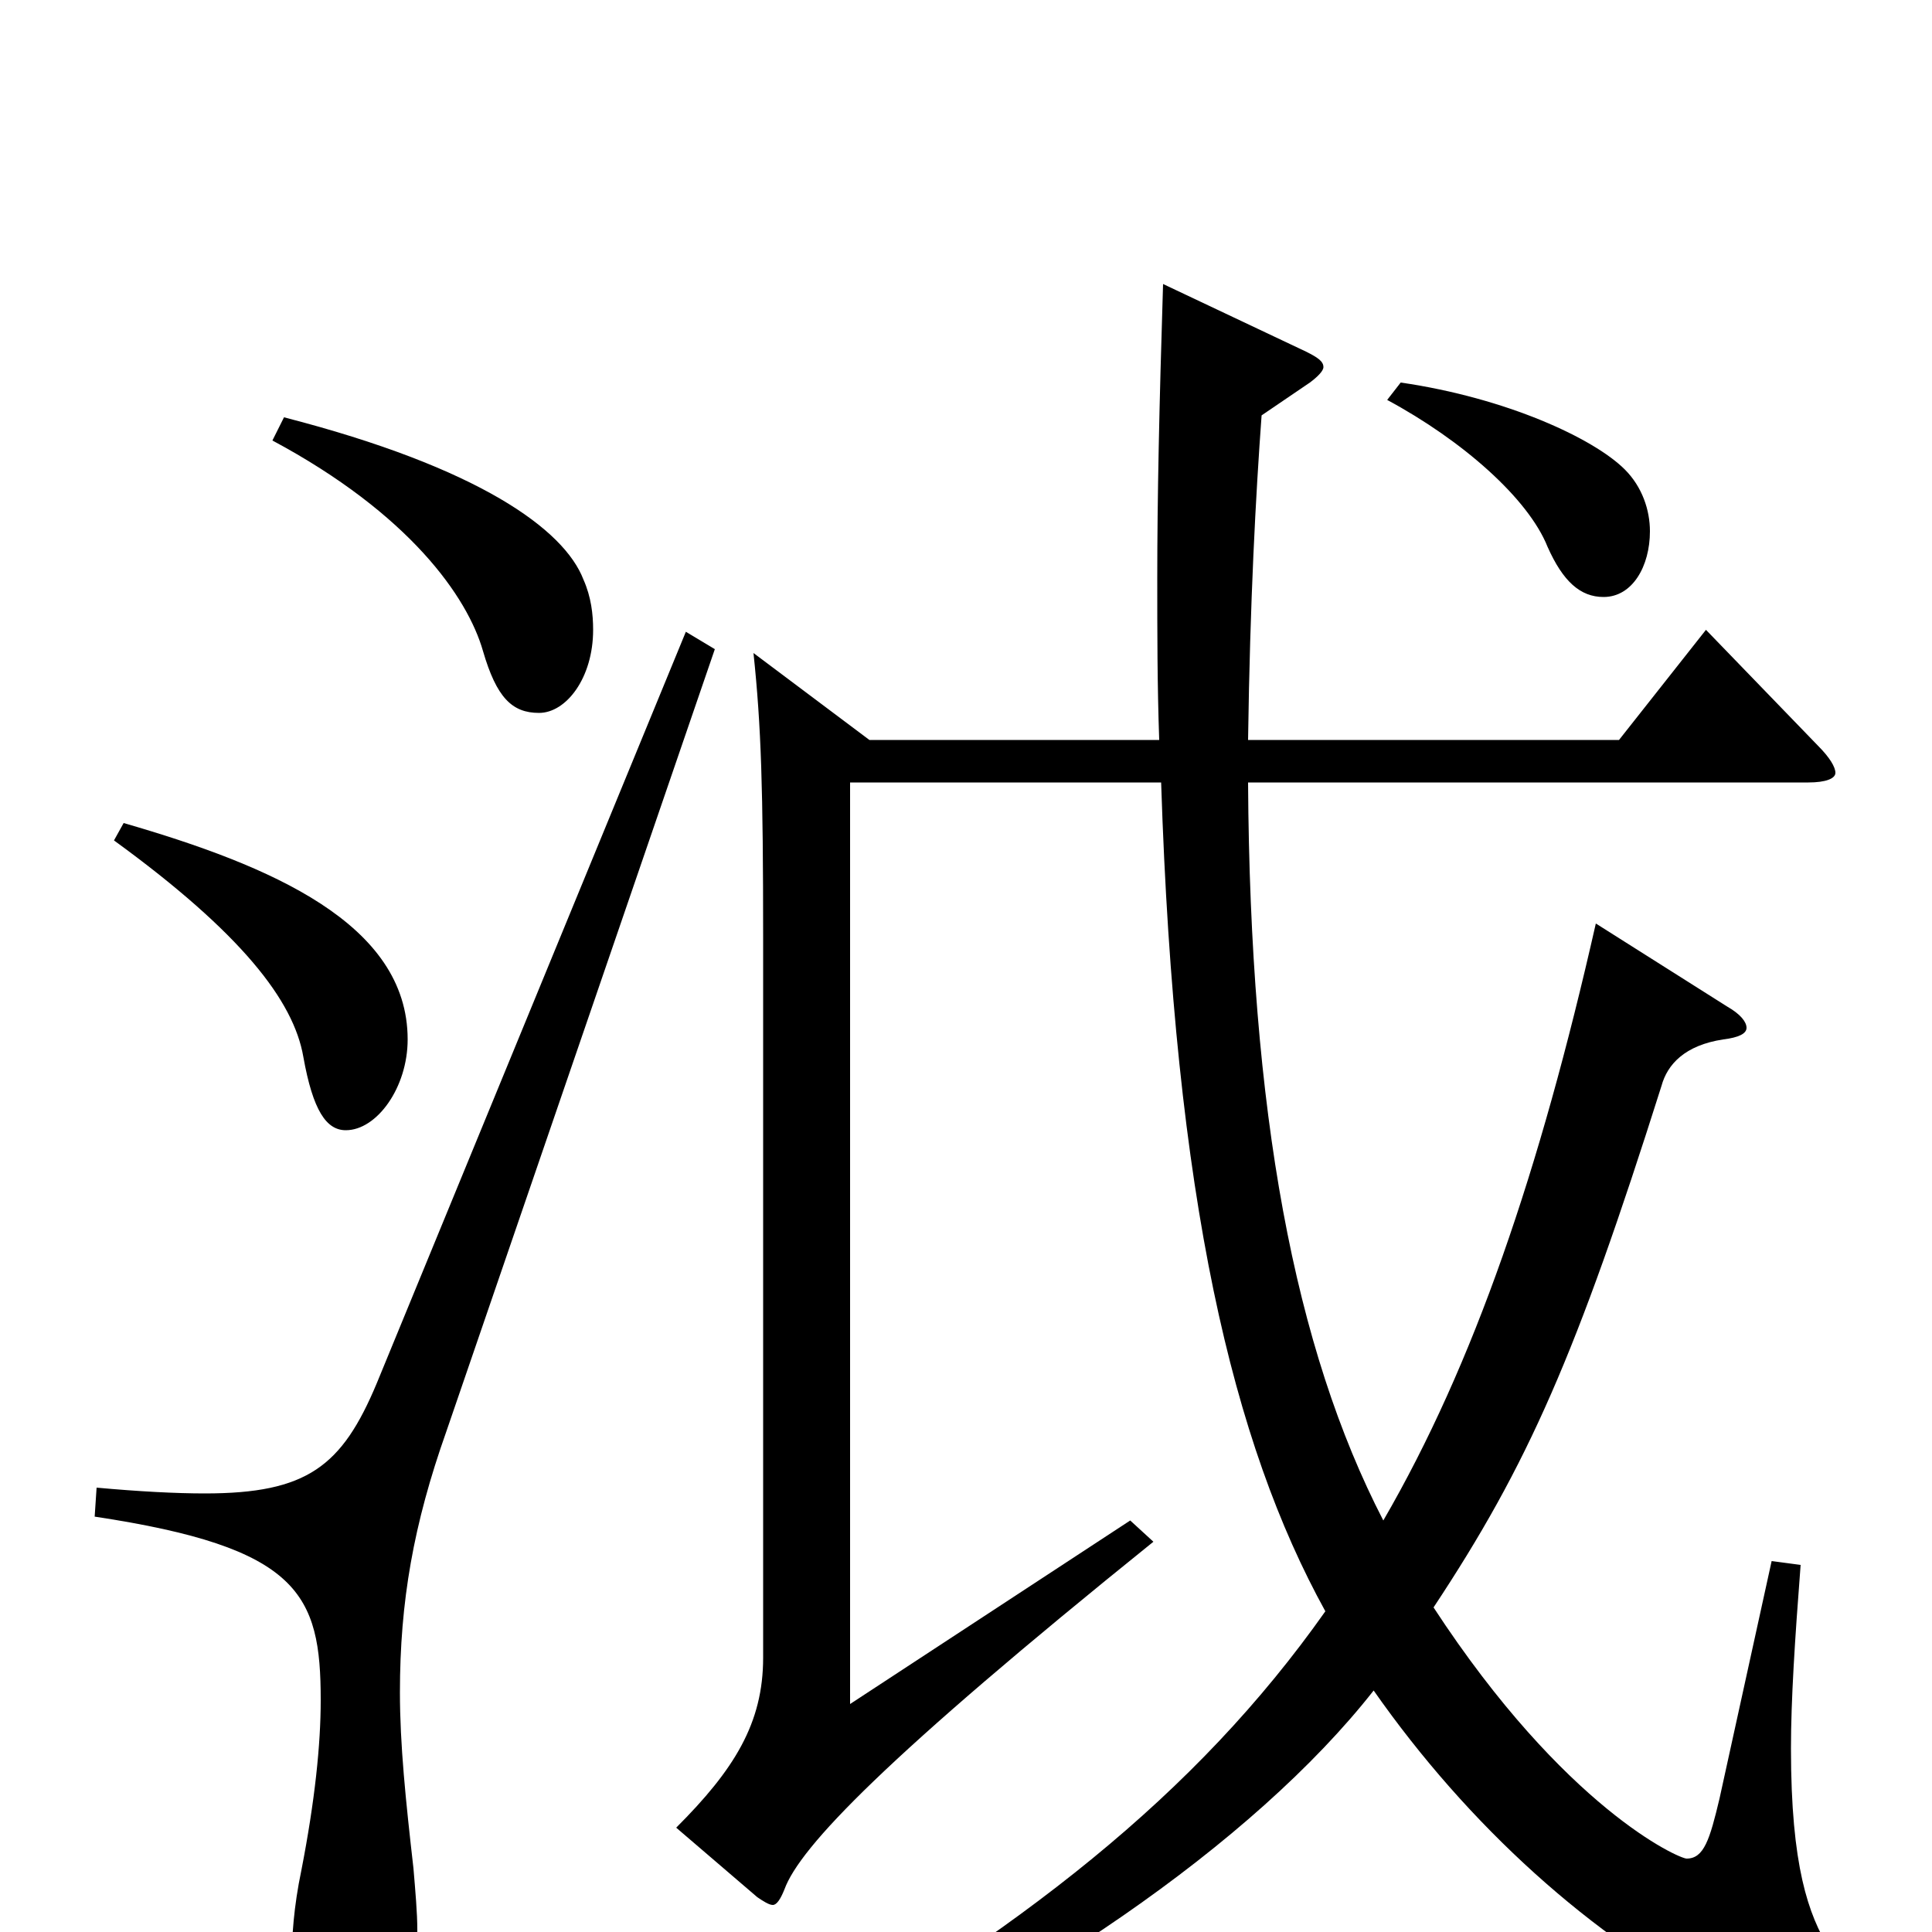 <svg xmlns="http://www.w3.org/2000/svg" viewBox="0 -1000 1000 1000">
	<path fill="#000000" d="M936 -595C945 -595 950 -597 950 -600C950 -603 947 -608 941 -614L883 -674L838 -617H646C647 -689 650 -744 653 -785L678 -802C682 -805 685 -808 685 -810C685 -813 682 -815 676 -818L602 -853C600 -789 599 -742 599 -701C599 -672 599 -646 600 -617H450L390 -662C394 -624 395 -592 395 -514V-142C395 -108 380 -84 350 -54L392 -18C395 -16 398 -14 400 -14C402 -14 404 -17 406 -22C414 -44 458 -90 597 -202L585 -213L440 -118V-595H601C608 -379 638 -253 686 -166C619 -71 528 0 396 75L403 89C529 36 649 -46 711 -125C760 -55 824 3 892 38C913 50 931 54 951 54C957 54 961 51 961 44C961 37 957 25 947 9C936 -9 927 -34 927 -95C927 -120 929 -151 932 -190L917 -192L890 -69C885 -48 882 -38 873 -38C869 -38 810 -64 742 -168C791 -242 816 -299 860 -438C863 -449 872 -459 892 -462C900 -463 904 -465 904 -468C904 -471 901 -475 894 -479L826 -522C797 -394 763 -294 716 -213C670 -302 647 -424 646 -595ZM718 -793C757 -772 791 -742 801 -717C809 -699 818 -691 830 -691C845 -691 854 -707 854 -725C854 -736 850 -748 841 -757C825 -773 780 -794 725 -802ZM355 -673L195 -284C177 -241 159 -227 106 -227C91 -227 72 -228 50 -230L49 -215C155 -199 166 -175 166 -120C166 -97 163 -68 156 -32C152 -13 151 3 151 15C151 55 168 58 180 58C203 58 216 41 216 -1C216 -10 215 -21 214 -33C210 -68 207 -97 207 -124C207 -171 214 -211 231 -259L370 -664ZM59 -565C125 -517 152 -482 157 -453C162 -425 169 -415 179 -415C195 -415 211 -437 211 -462C211 -522 140 -552 64 -574ZM141 -772C212 -734 242 -691 250 -663C257 -639 265 -631 279 -631C293 -631 307 -649 307 -674C307 -682 306 -691 302 -700C292 -726 248 -758 147 -784Z"/>
</svg>